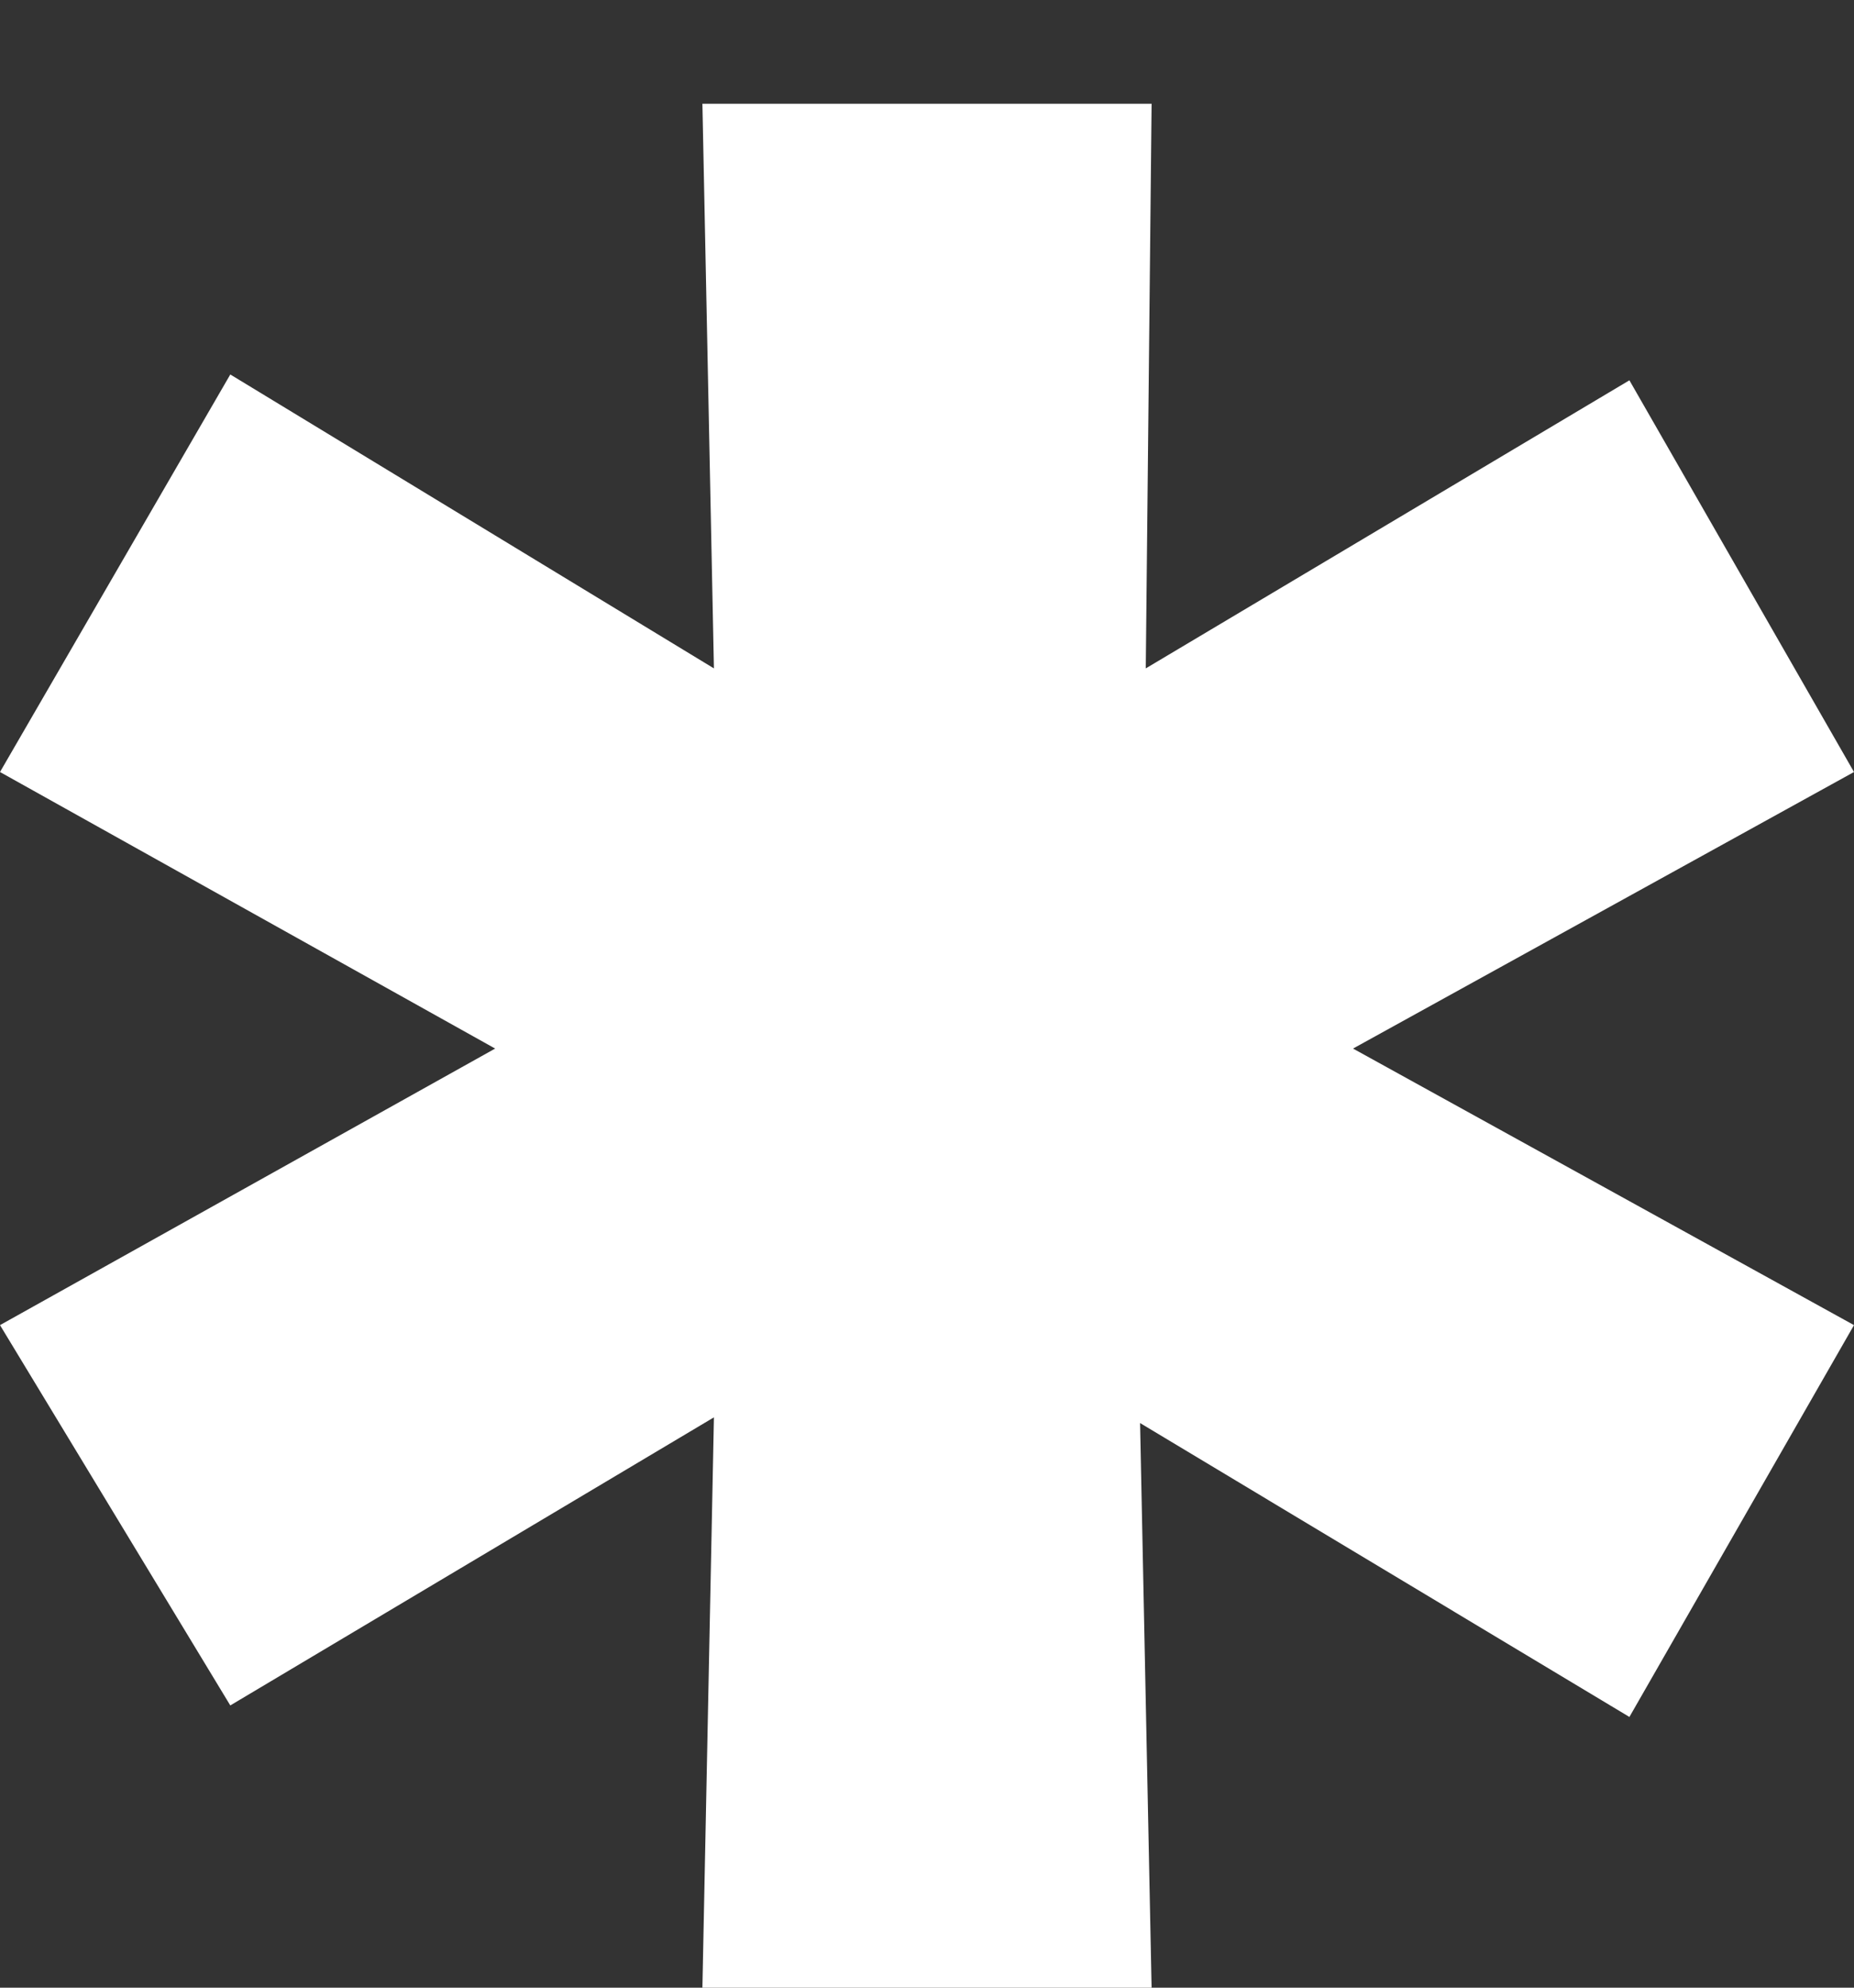 <svg width="14" height="15" viewBox="0 0 14 15" fill="none" xmlns="http://www.w3.org/2000/svg">
<rect x="0" y="0" width="14" height="15" fill="#333333" stroke="none"/>
<path d="M5.304 0.783H8.696L8.652 5.044L12.304 2.87L14 5.826L10.217 7.913L14 10L12.304 12.957L8.609 10.739L8.696 15H5.304L5.391 10.696L1.739 12.87L0 10L3.739 7.913L0 5.826L1.739 2.826L5.391 5.044L5.304 0.783Z" fill="white"/>
</svg>
